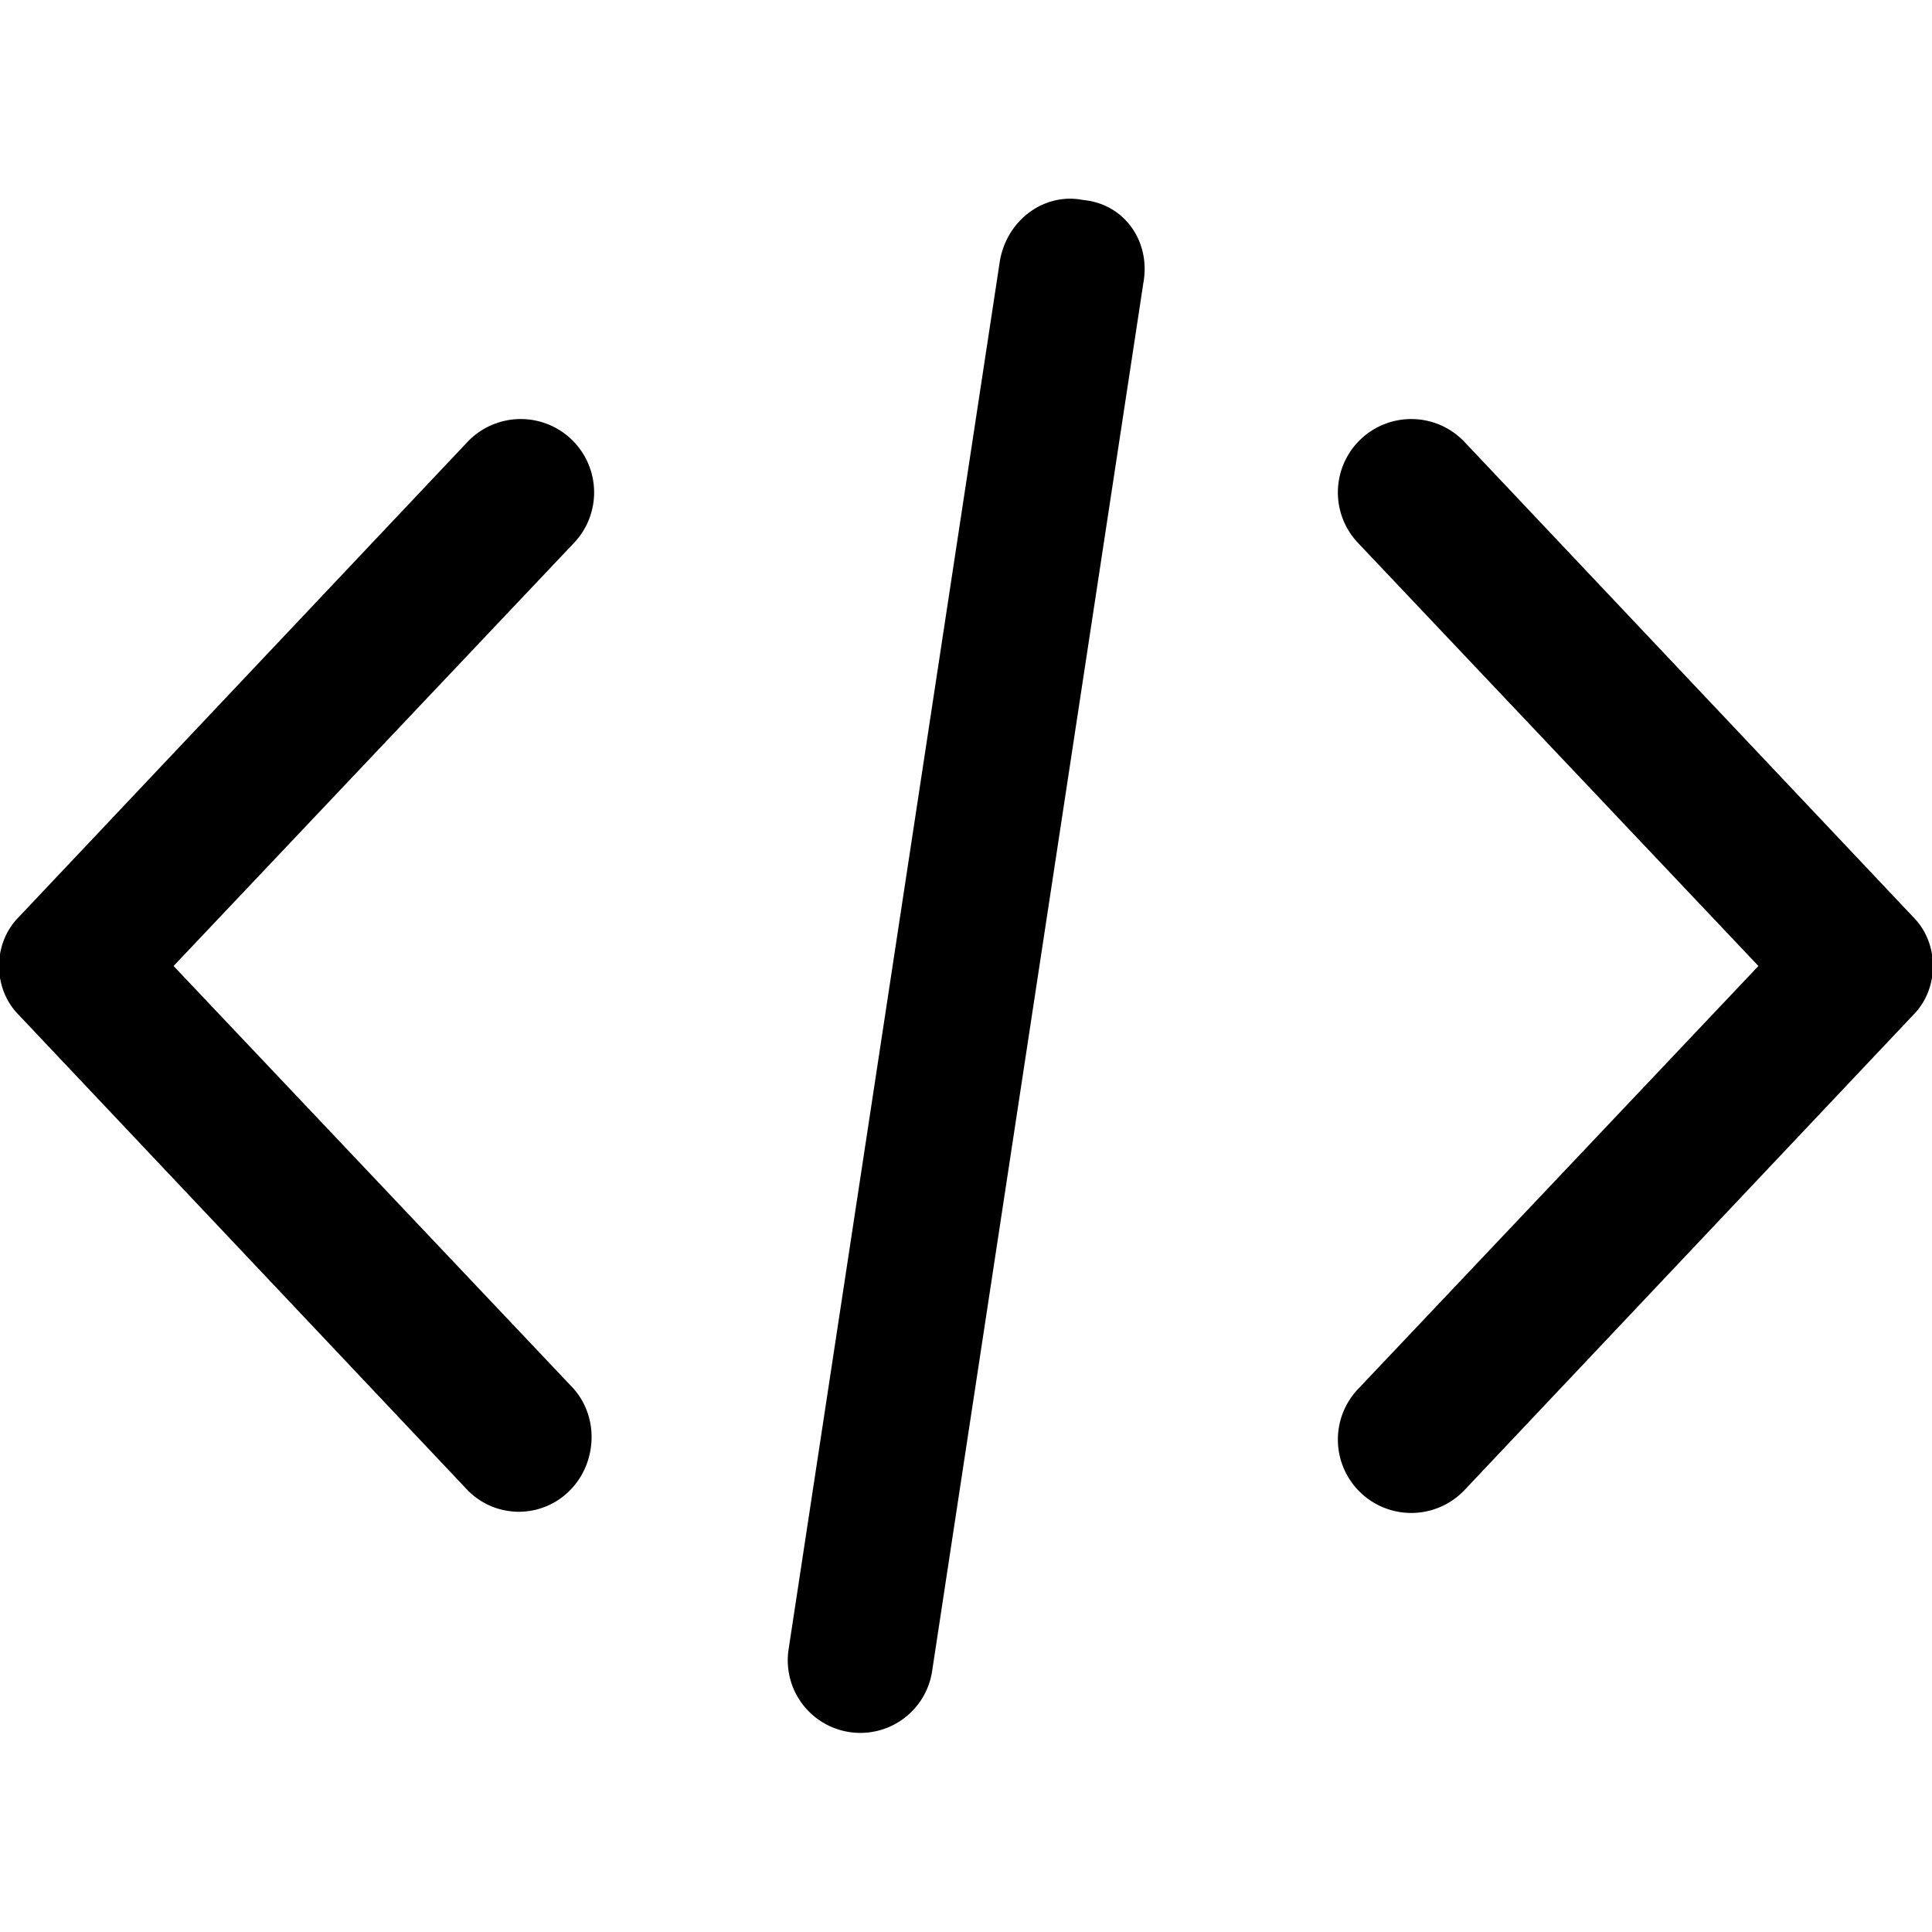 <svg xmlns="http://www.w3.org/2000/svg" viewBox="0 0 512 512"><path d="M507 243L388 117a19 19 0 10-28 27l106 112-106 112a19 19 0 0028 27l119-126c7-7 7-19 0-26zM152 368L46 256l106-112a19 19 0 00-28-27L5 243c-7 7-7 19 0 26l119 126a19 19 0 0027 0c7-7 8-19 1-27zM287 53c-10-2-20 5-22 16l-56 368a19 19 0 0038 6l56-368c2-11-5-21-16-22z"/></svg>